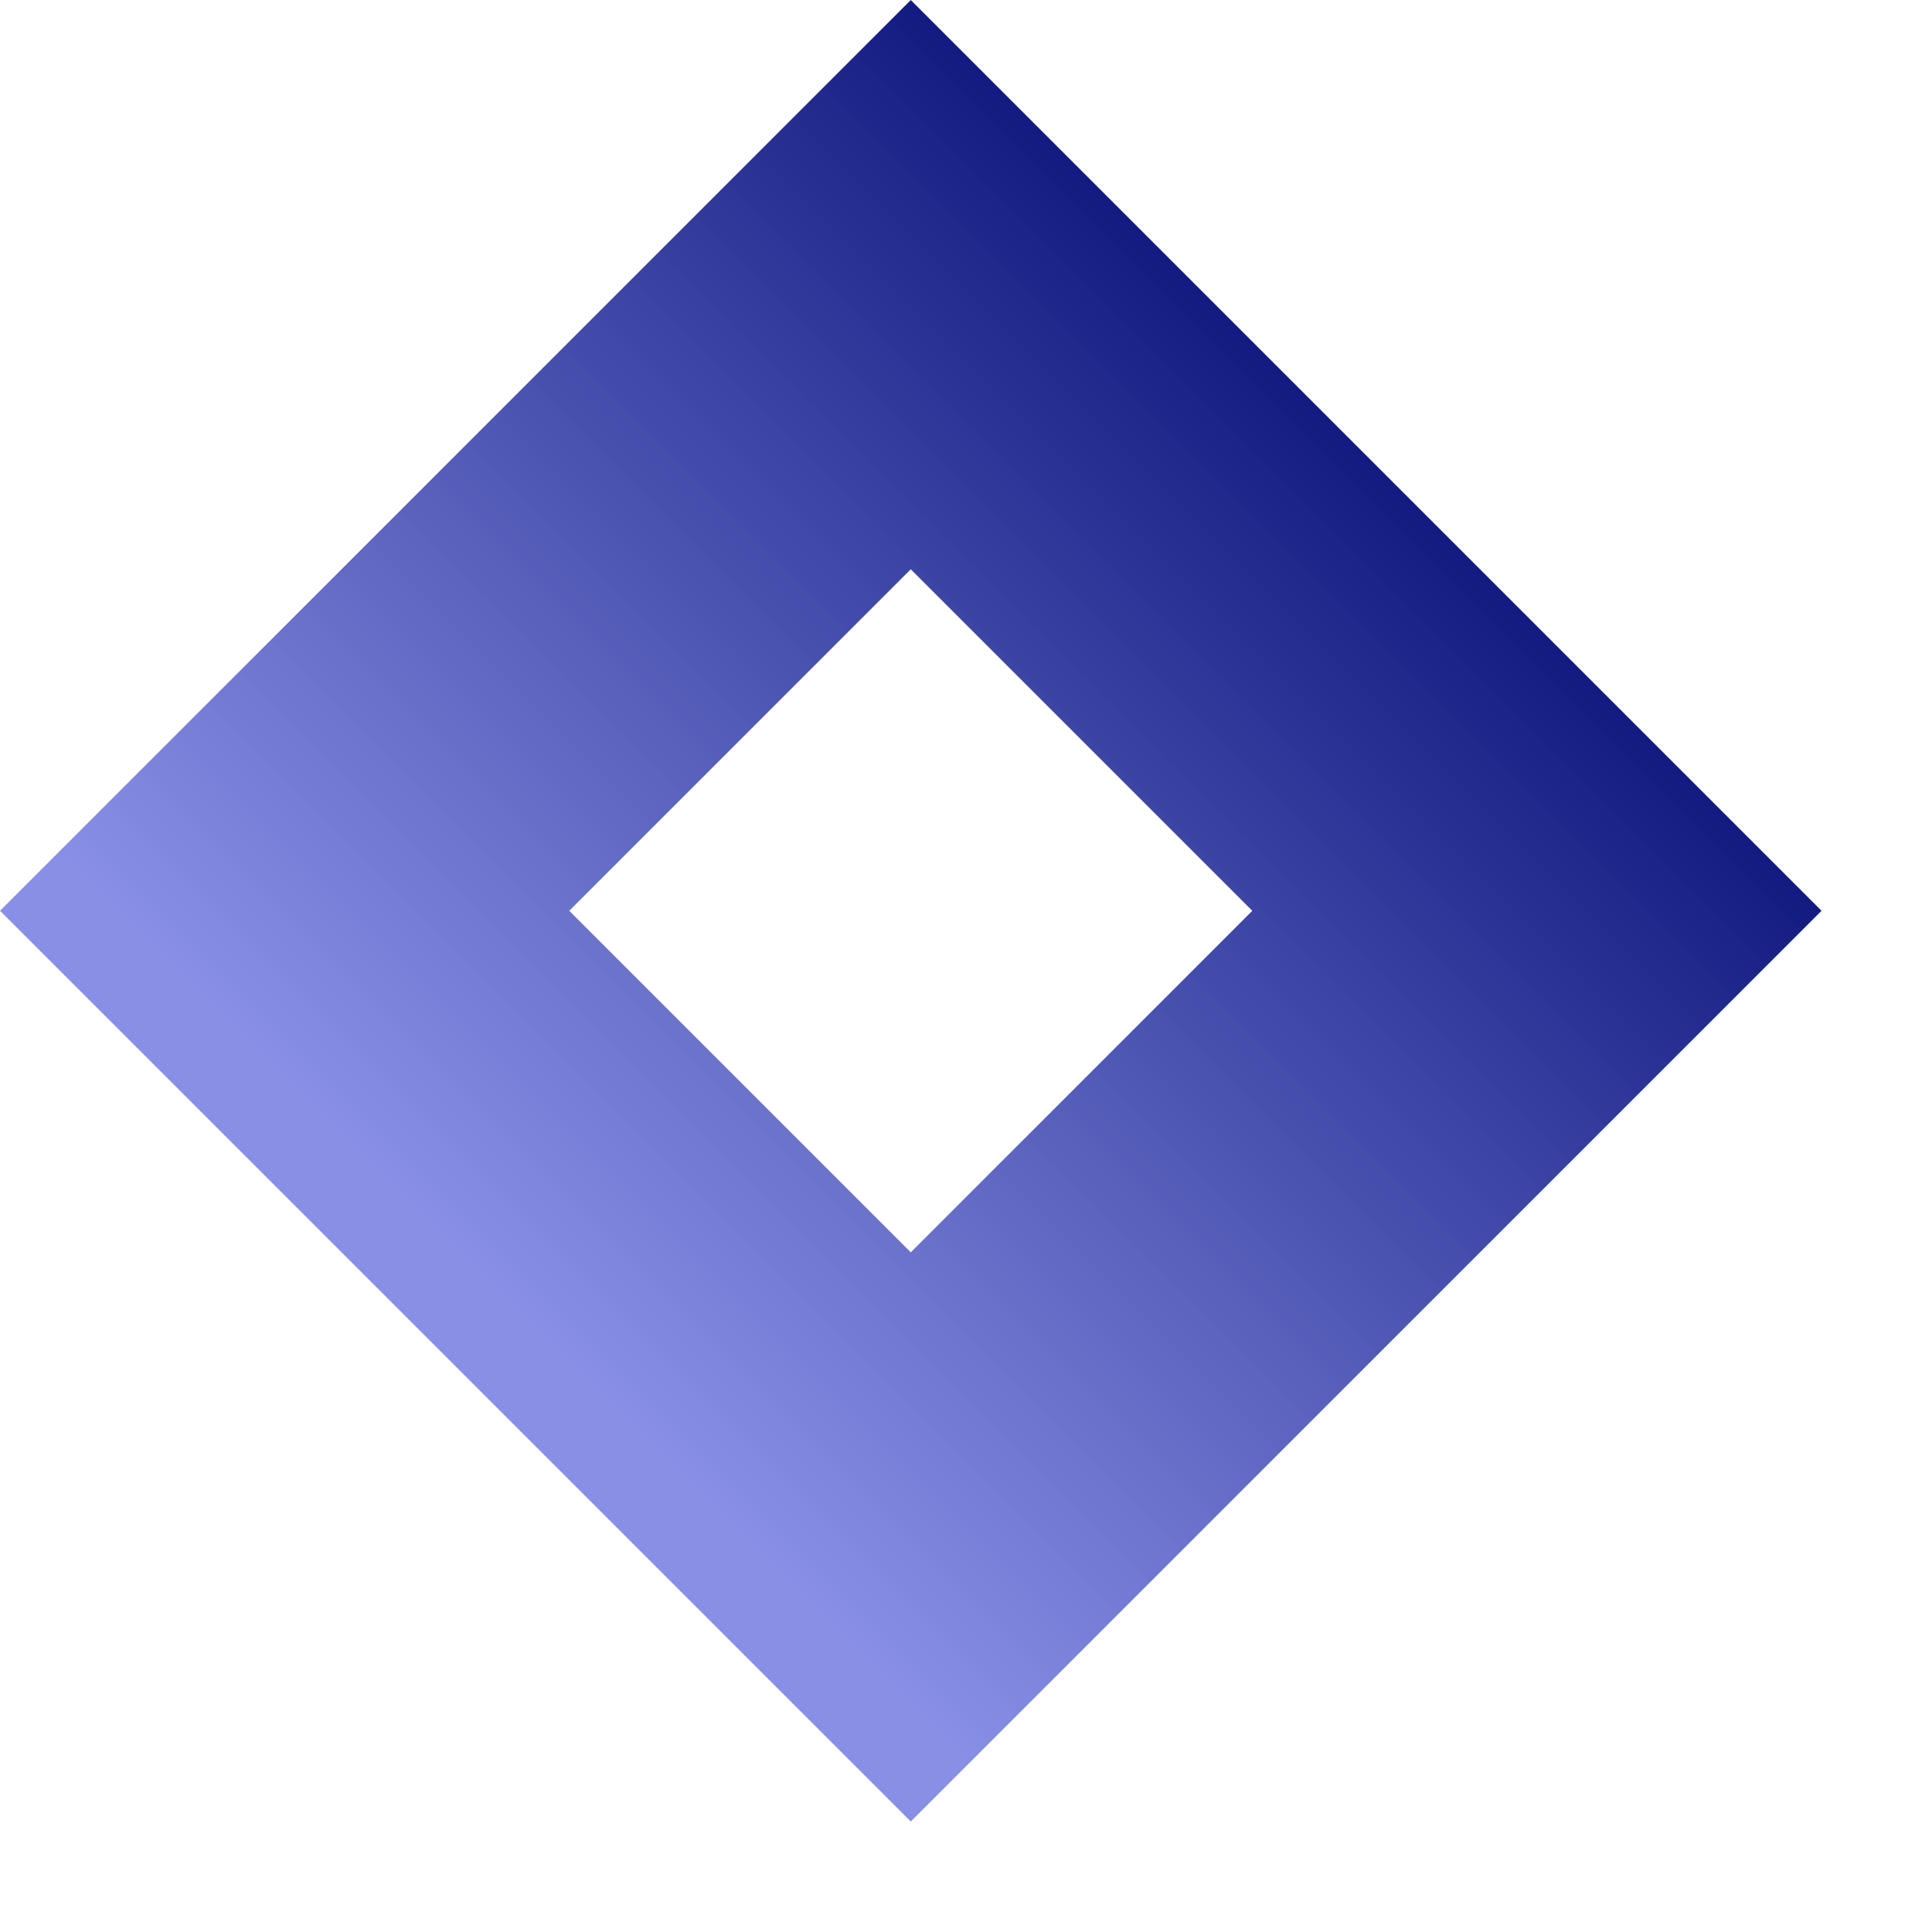 <svg width="12" height="12" viewBox="0 0 12 12" fill="none" xmlns="http://www.w3.org/2000/svg">
<rect x="5.657" y="1.768" width="5.5" height="5.5" transform="rotate(45 5.657 1.768)" stroke="url(#paint0_linear_208_4891)" stroke-width="2.5"/>
<defs>
<linearGradient id="paint0_linear_208_4891" x1="9.657" y1="0" x2="9.657" y2="8" gradientUnits="userSpaceOnUse">
<stop stop-color="#091278"/>
<stop offset="1" stop-color="#7981E2" stop-opacity="0.89"/>
</linearGradient>
</defs>
</svg>
